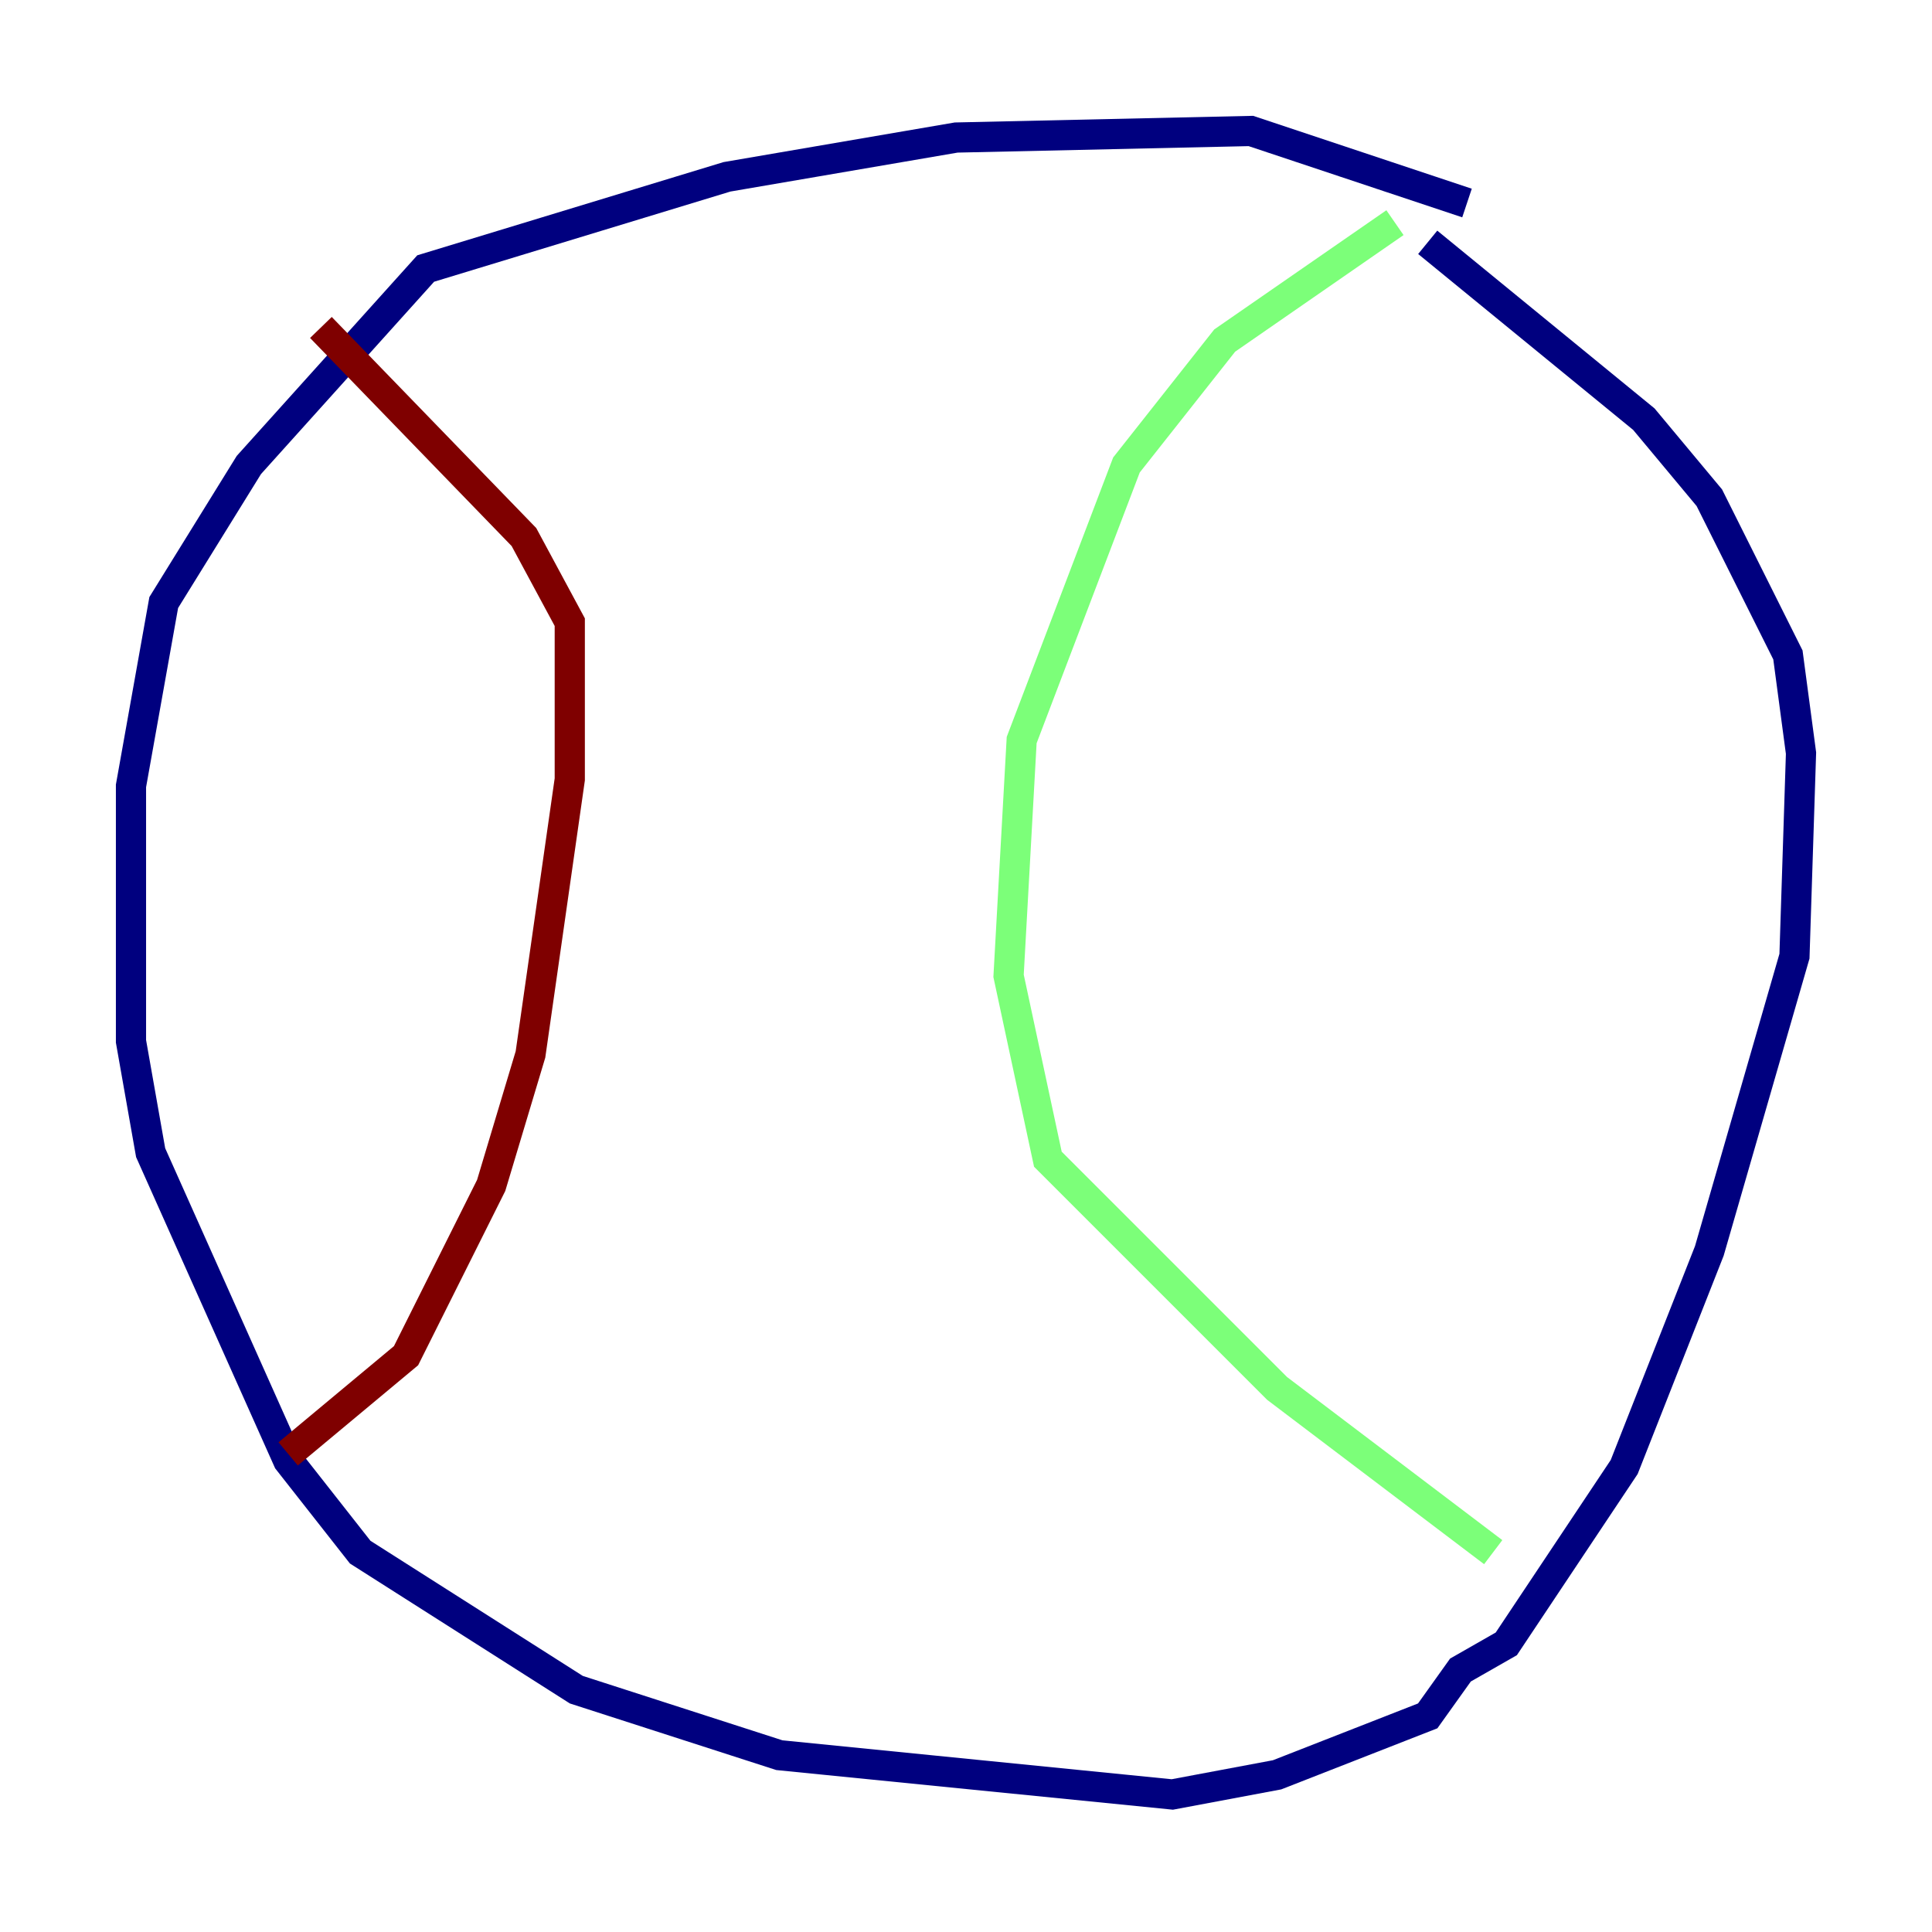 <?xml version="1.0" encoding="utf-8" ?>
<svg baseProfile="tiny" height="128" version="1.2" viewBox="0,0,128,128" width="128" xmlns="http://www.w3.org/2000/svg" xmlns:ev="http://www.w3.org/2001/xml-events" xmlns:xlink="http://www.w3.org/1999/xlink"><defs /><polyline fill="none" points="97.193,13.451 82.875,8.678 63.349,9.112 48.163,11.715 28.203,17.79 16.488,30.807 10.848,39.919 8.678,52.068 8.678,68.99 9.98,76.366 19.091,96.759 23.864,102.834 38.183,111.946 51.634,116.285 77.668,118.888 84.61,117.586 94.59,113.681 96.759,110.644 99.797,108.909 107.607,97.193 113.248,82.875 118.888,63.349 119.322,49.898 118.454,43.39 113.248,32.976 108.909,27.77 94.59,16.054" stroke="#00007f" stroke-width="2" /><polyline fill="none" points="92.42,14.752 81.139,22.563 74.63,30.807 67.688,49.031 66.82,64.651 69.424,76.8 84.61,91.986 98.929,102.834" stroke="#7cff79" stroke-width="2" /><polyline fill="none" points="21.261,21.695 34.712,35.58 37.749,41.22 37.749,51.634 35.146,69.858 32.542,78.536 26.902,89.817 19.091,96.325" stroke="#7f0000" stroke-width="2" /></svg>